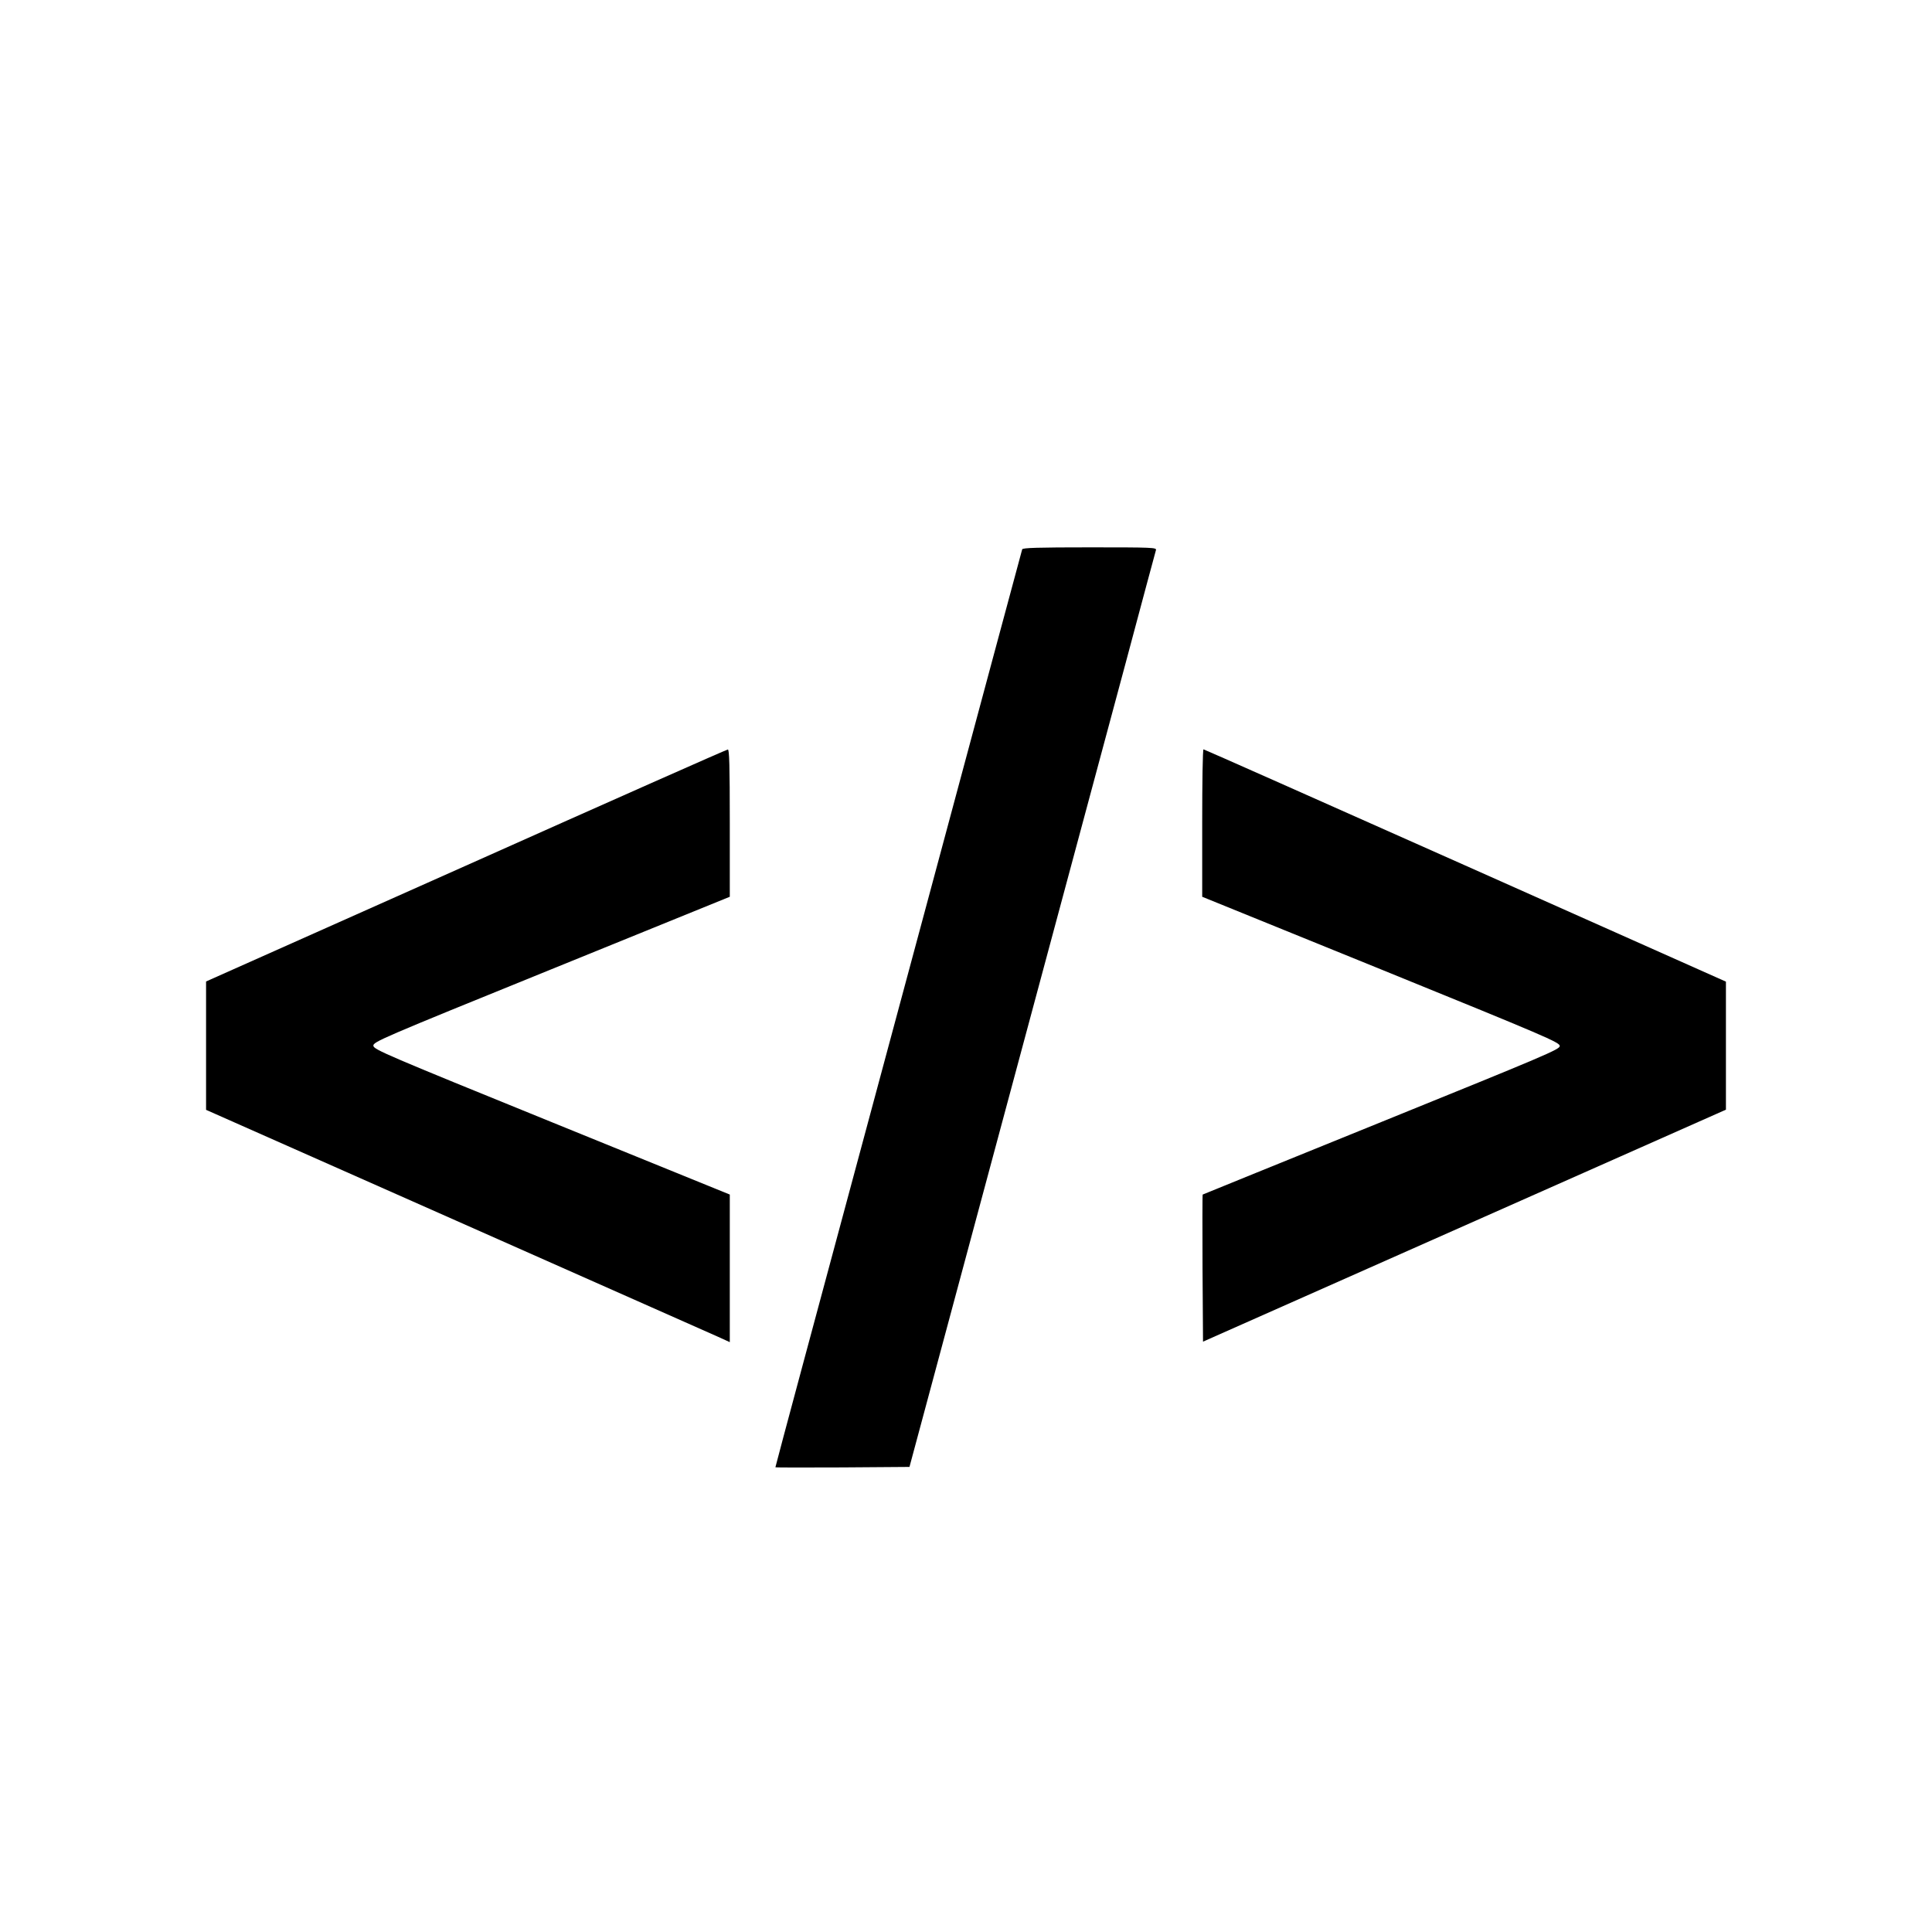 <?xml version="1.0" standalone="no"?>
<!DOCTYPE svg PUBLIC "-//W3C//DTD SVG 20010904//EN"
 "http://www.w3.org/TR/2001/REC-SVG-20010904/DTD/svg10.dtd">
<svg version="1.0" xmlns="http://www.w3.org/2000/svg"
 width="1186pt" height="1186pt" viewBox="0 0 1186 1186"
 preserveAspectRatio="xMidYMid meet">
<g transform="translate(0,1186) scale(0.1,-0.1)"
fill="#000000" stroke="none">
<path d="M6275 8488 c-2 -7 -268 -994 -590 -2193 -323 -1199 -663 -2463 -756
-2809 -93 -346 -169 -630 -169 -633 0 -2 185 -2 411 -1 l412 3 78 290 c864
3212 1097 4079 1249 4645 99 371 183 683 186 693 5 16 -19 17 -406 17 -319 0
-412 -3 -415 -12z"/>
<path d="M2860 6546 l-1595 -711 0 -394 0 -394 1530 -678 c842 -373 1565 -694
1608 -713 l77 -35 0 453 0 453 -1092 444 c-1014 412 -1093 446 -1096 469 -2
24 36 41 1093 470 l1095 445 0 453 c0 355 -3 452 -12 451 -7 0 -731 -321
-1608 -713z"/>
<path d="M7380 6807 l0 -452 1098 -446 c1013 -412 1097 -448 1097 -470 0 -21
-83 -56 -1094 -466 -602 -244 -1096 -445 -1098 -446 -2 -2 -2 -206 -1 -453 l3
-450 1605 712 1605 712 0 393 0 393 -1600 713 c-880 392 -1603 713 -1607 713
-5 0 -8 -204 -8 -453z"/>
</g>
</svg>
